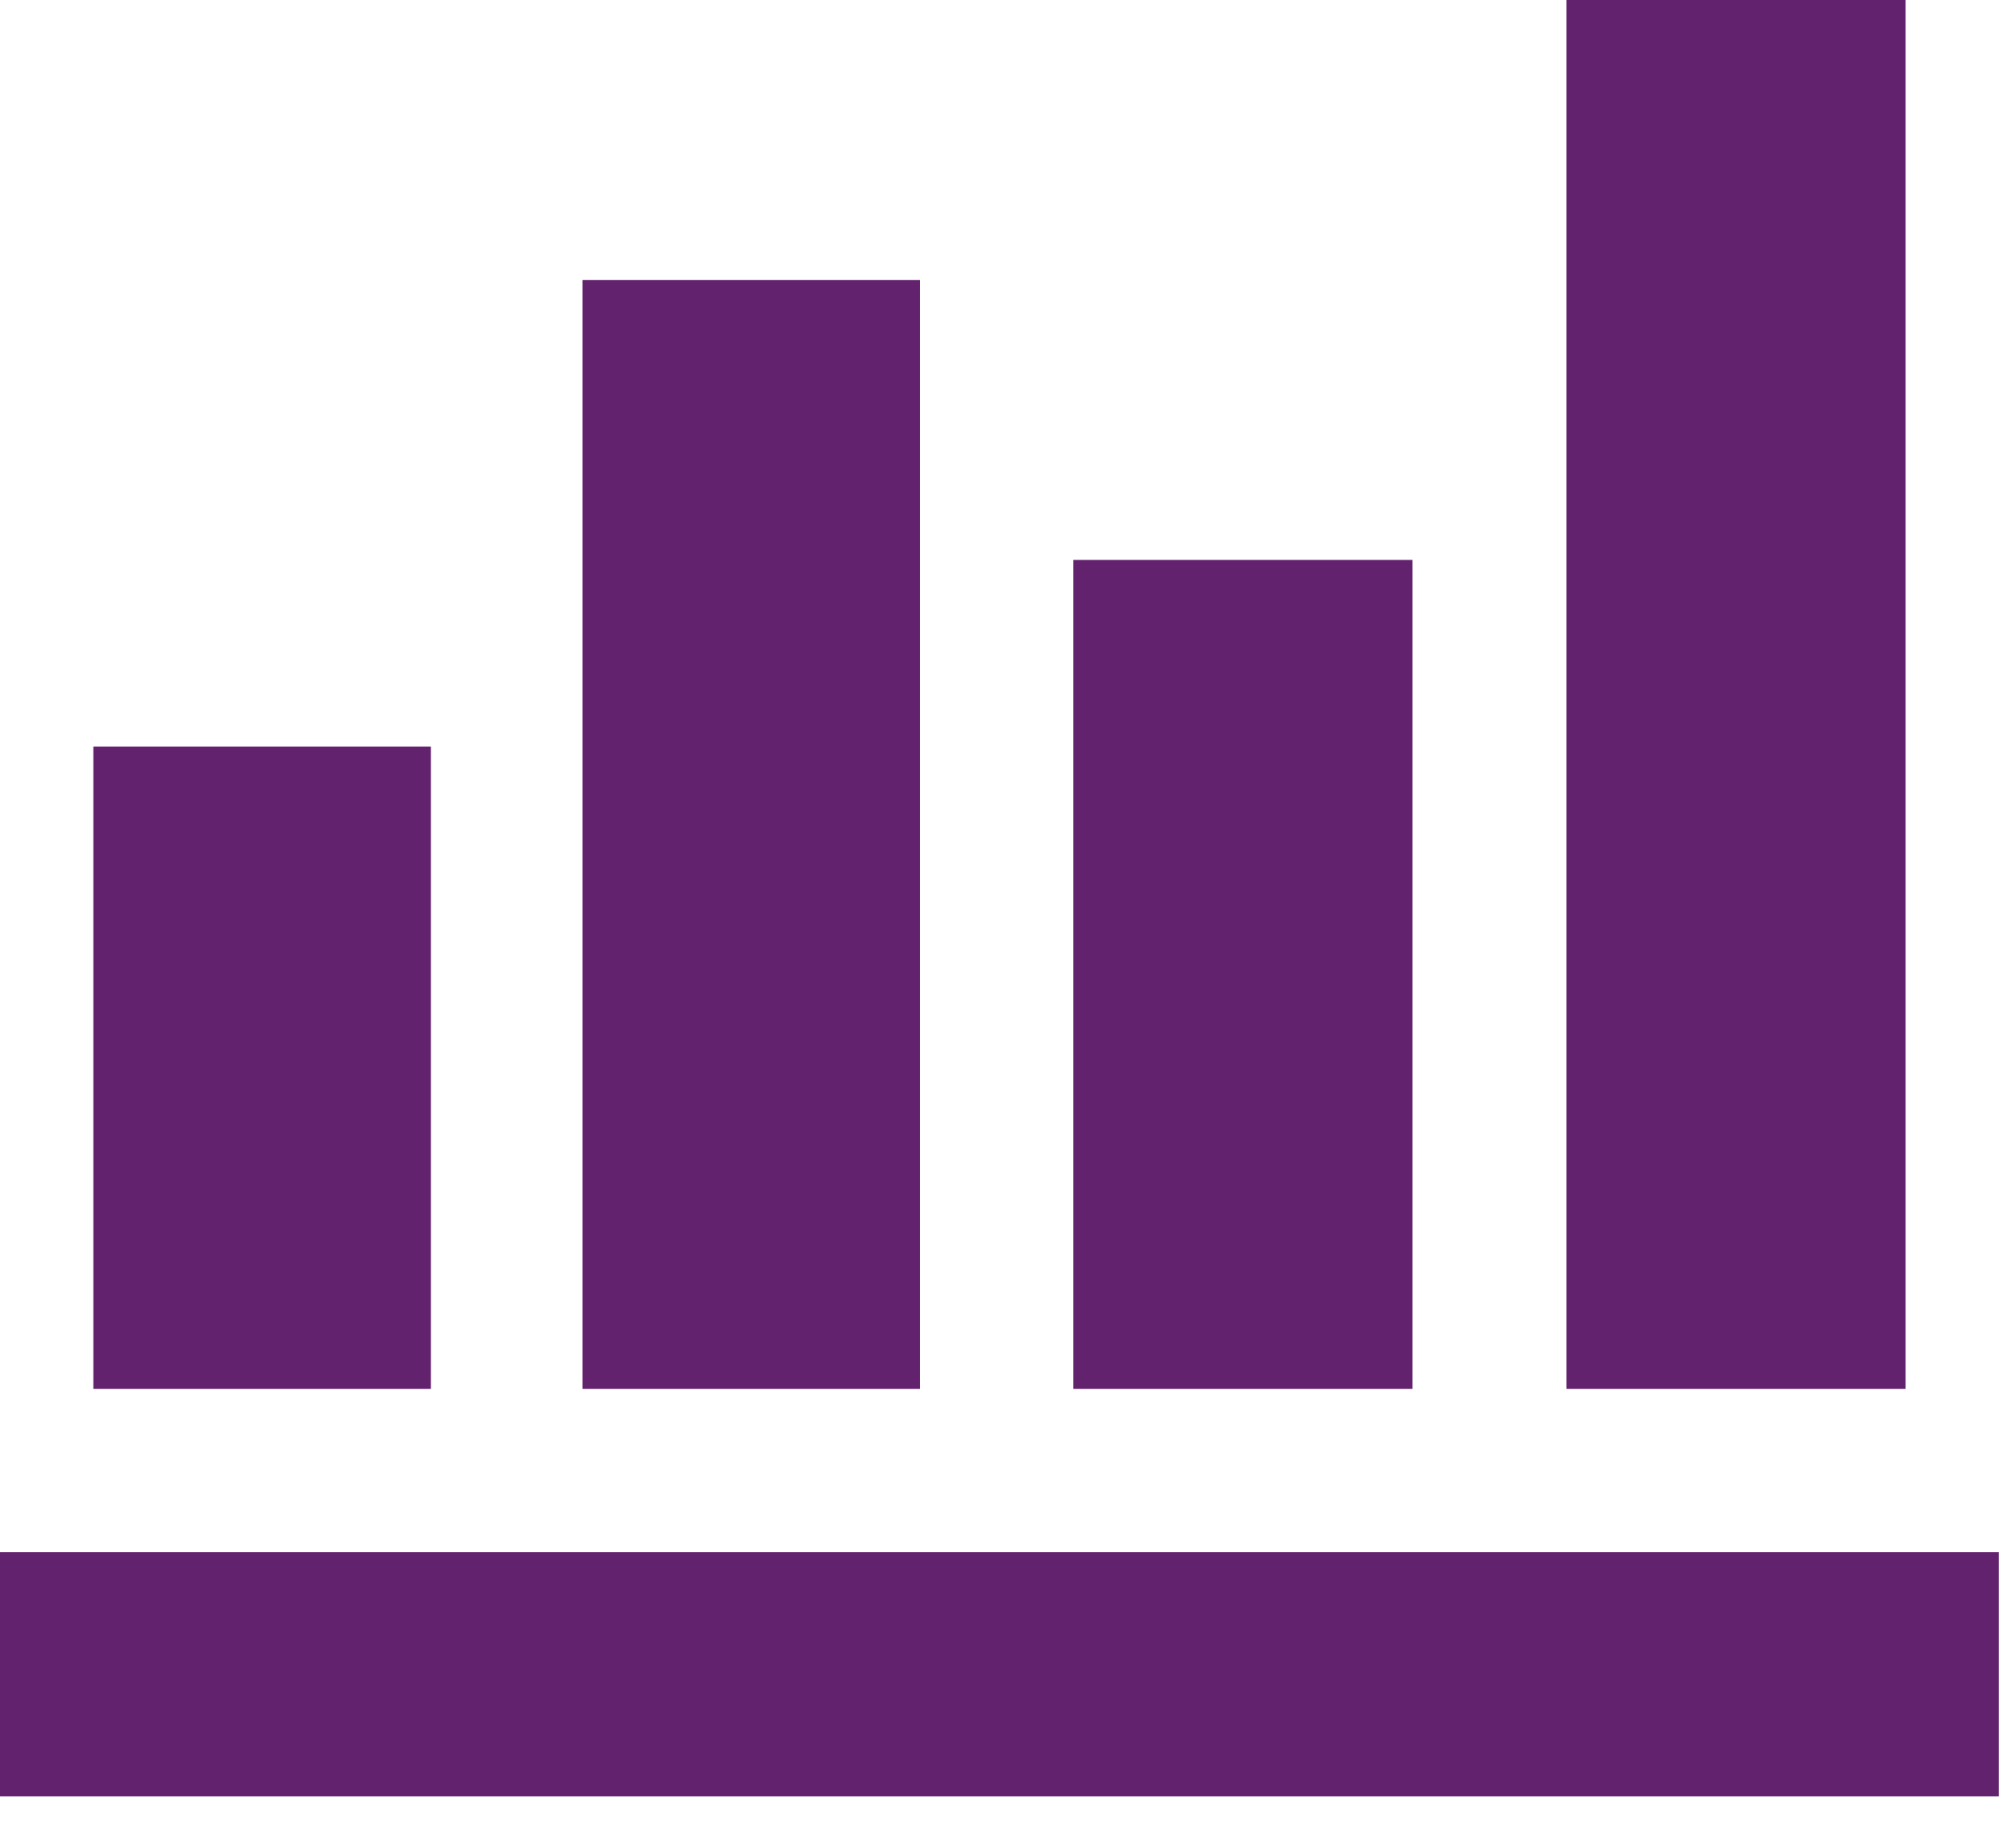 <svg width="36" height="33" viewBox="0 0 36 33" fill="none"
    xmlns="http://www.w3.org/2000/svg">
    <path d="M0 32.083V27.722H35.694V32.083H0ZM1.667 24.806V13.333H7.694V24.806H1.667ZM10.403 24.806V5H16.43V24.806H10.403ZM19.167 24.806V10H25.222V24.806H19.167ZM27.972 24.806V0H34.028V24.806H27.972Z" fill="#62226D"/>
</svg>
